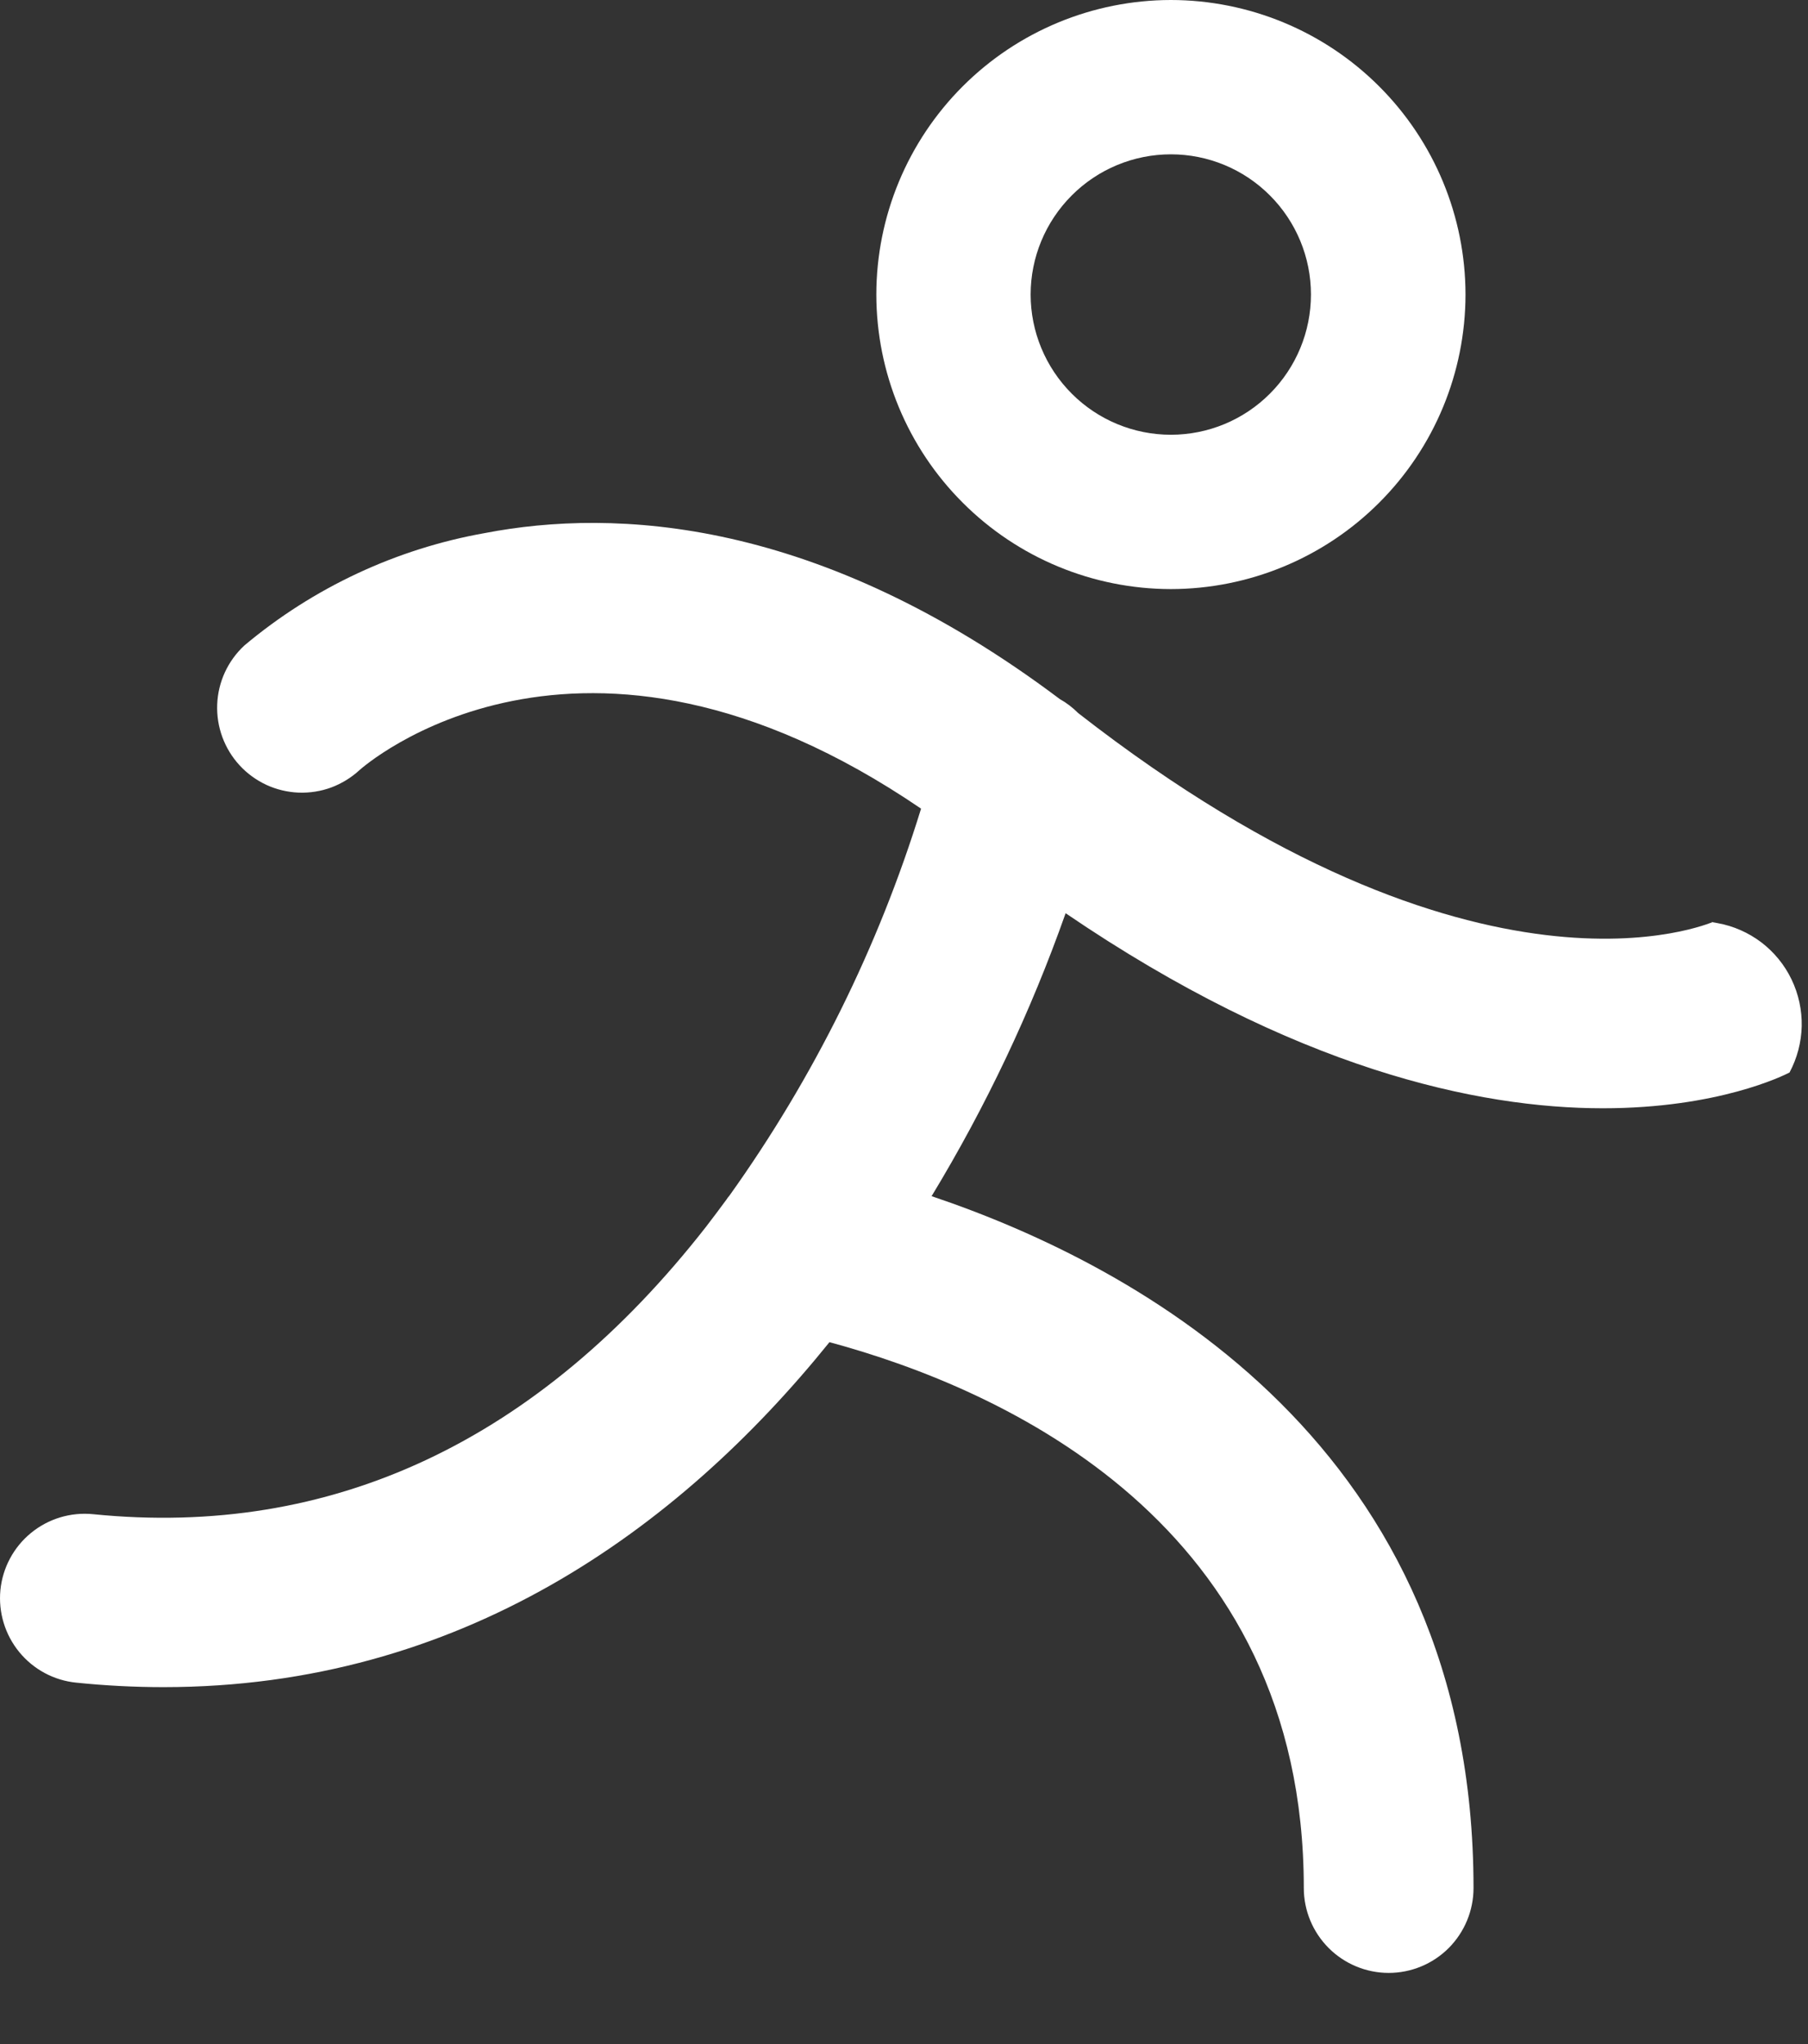 <svg width="23" height="26" viewBox="0 0 23 26" fill="none" xmlns="http://www.w3.org/2000/svg">
    <rect x="0" y="0" width="23" height="26" fill="#333333" stroke="none"/>
    <path d="M14.895 7.493C15.888 7.492 16.841 7.098 17.544 6.395C18.247 5.693 18.642 4.74 18.643 3.746C18.642 2.753 18.247 1.8 17.544 1.098C16.841 0.395 15.888 0.001 14.895 0C13.902 0.001 12.949 0.396 12.247 1.098C11.544 1.801 11.149 2.753 11.148 3.746C11.149 4.74 11.544 5.692 12.247 6.394C12.949 7.097 13.902 7.492 14.895 7.493ZM14.895 1.963C15.368 1.963 15.821 2.151 16.155 2.486C16.489 2.82 16.677 3.274 16.677 3.746C16.677 4.219 16.489 4.673 16.155 5.007C15.821 5.342 15.368 5.53 14.895 5.53C14.422 5.53 13.968 5.342 13.634 5.007C13.3 4.673 13.111 4.219 13.111 3.746C13.111 3.273 13.3 2.82 13.634 2.486C13.968 2.151 14.422 1.963 14.895 1.963Z" fill="white" />
    <path d="M21.85 11.742L21.771 11.728H21.789C21.764 11.732 18.82 13.049 13.717 9.071C13.647 9.001 13.568 8.94 13.482 8.892C10.41 6.582 7.82 6.463 6.171 6.78C5.042 6.98 3.986 7.474 3.108 8.211C2.898 8.406 2.774 8.675 2.763 8.961C2.752 9.247 2.855 9.526 3.049 9.736C3.145 9.84 3.261 9.924 3.39 9.984C3.518 10.043 3.657 10.076 3.799 10.082C3.941 10.087 4.082 10.065 4.215 10.016C4.348 9.966 4.47 9.891 4.574 9.795C4.603 9.769 7.355 7.312 11.717 10.286C11.174 12.047 10.35 13.71 9.278 15.21C9.264 15.225 9.252 15.241 9.241 15.259C9.156 15.374 9.07 15.49 8.982 15.604C6.848 18.334 4.219 19.566 1.183 19.26C0.898 19.232 0.615 19.318 0.394 19.499C0.173 19.68 0.033 19.942 0.005 20.226C-0.022 20.51 0.064 20.793 0.245 21.014C0.426 21.235 0.687 21.375 0.971 21.403C1.34 21.441 1.71 21.46 2.081 21.46C5.844 21.46 8.619 19.468 10.552 17.072C12.767 17.671 16.586 19.378 16.586 24.015C16.586 24.302 16.7 24.576 16.903 24.779C17.105 24.981 17.38 25.095 17.666 25.095C17.952 25.095 18.227 24.981 18.429 24.779C18.631 24.576 18.745 24.302 18.745 24.015C18.745 18.407 14.494 16.105 11.851 15.215C12.541 14.077 13.113 12.871 13.556 11.616C16.465 13.598 18.804 14.097 20.39 14.097C21.856 14.097 22.69 13.681 22.765 13.642C22.862 13.46 22.915 13.259 22.92 13.053C22.924 12.848 22.88 12.644 22.791 12.459C22.702 12.273 22.57 12.112 22.407 11.987C22.243 11.863 22.052 11.778 21.85 11.742Z" fill="white" />
</svg>
    